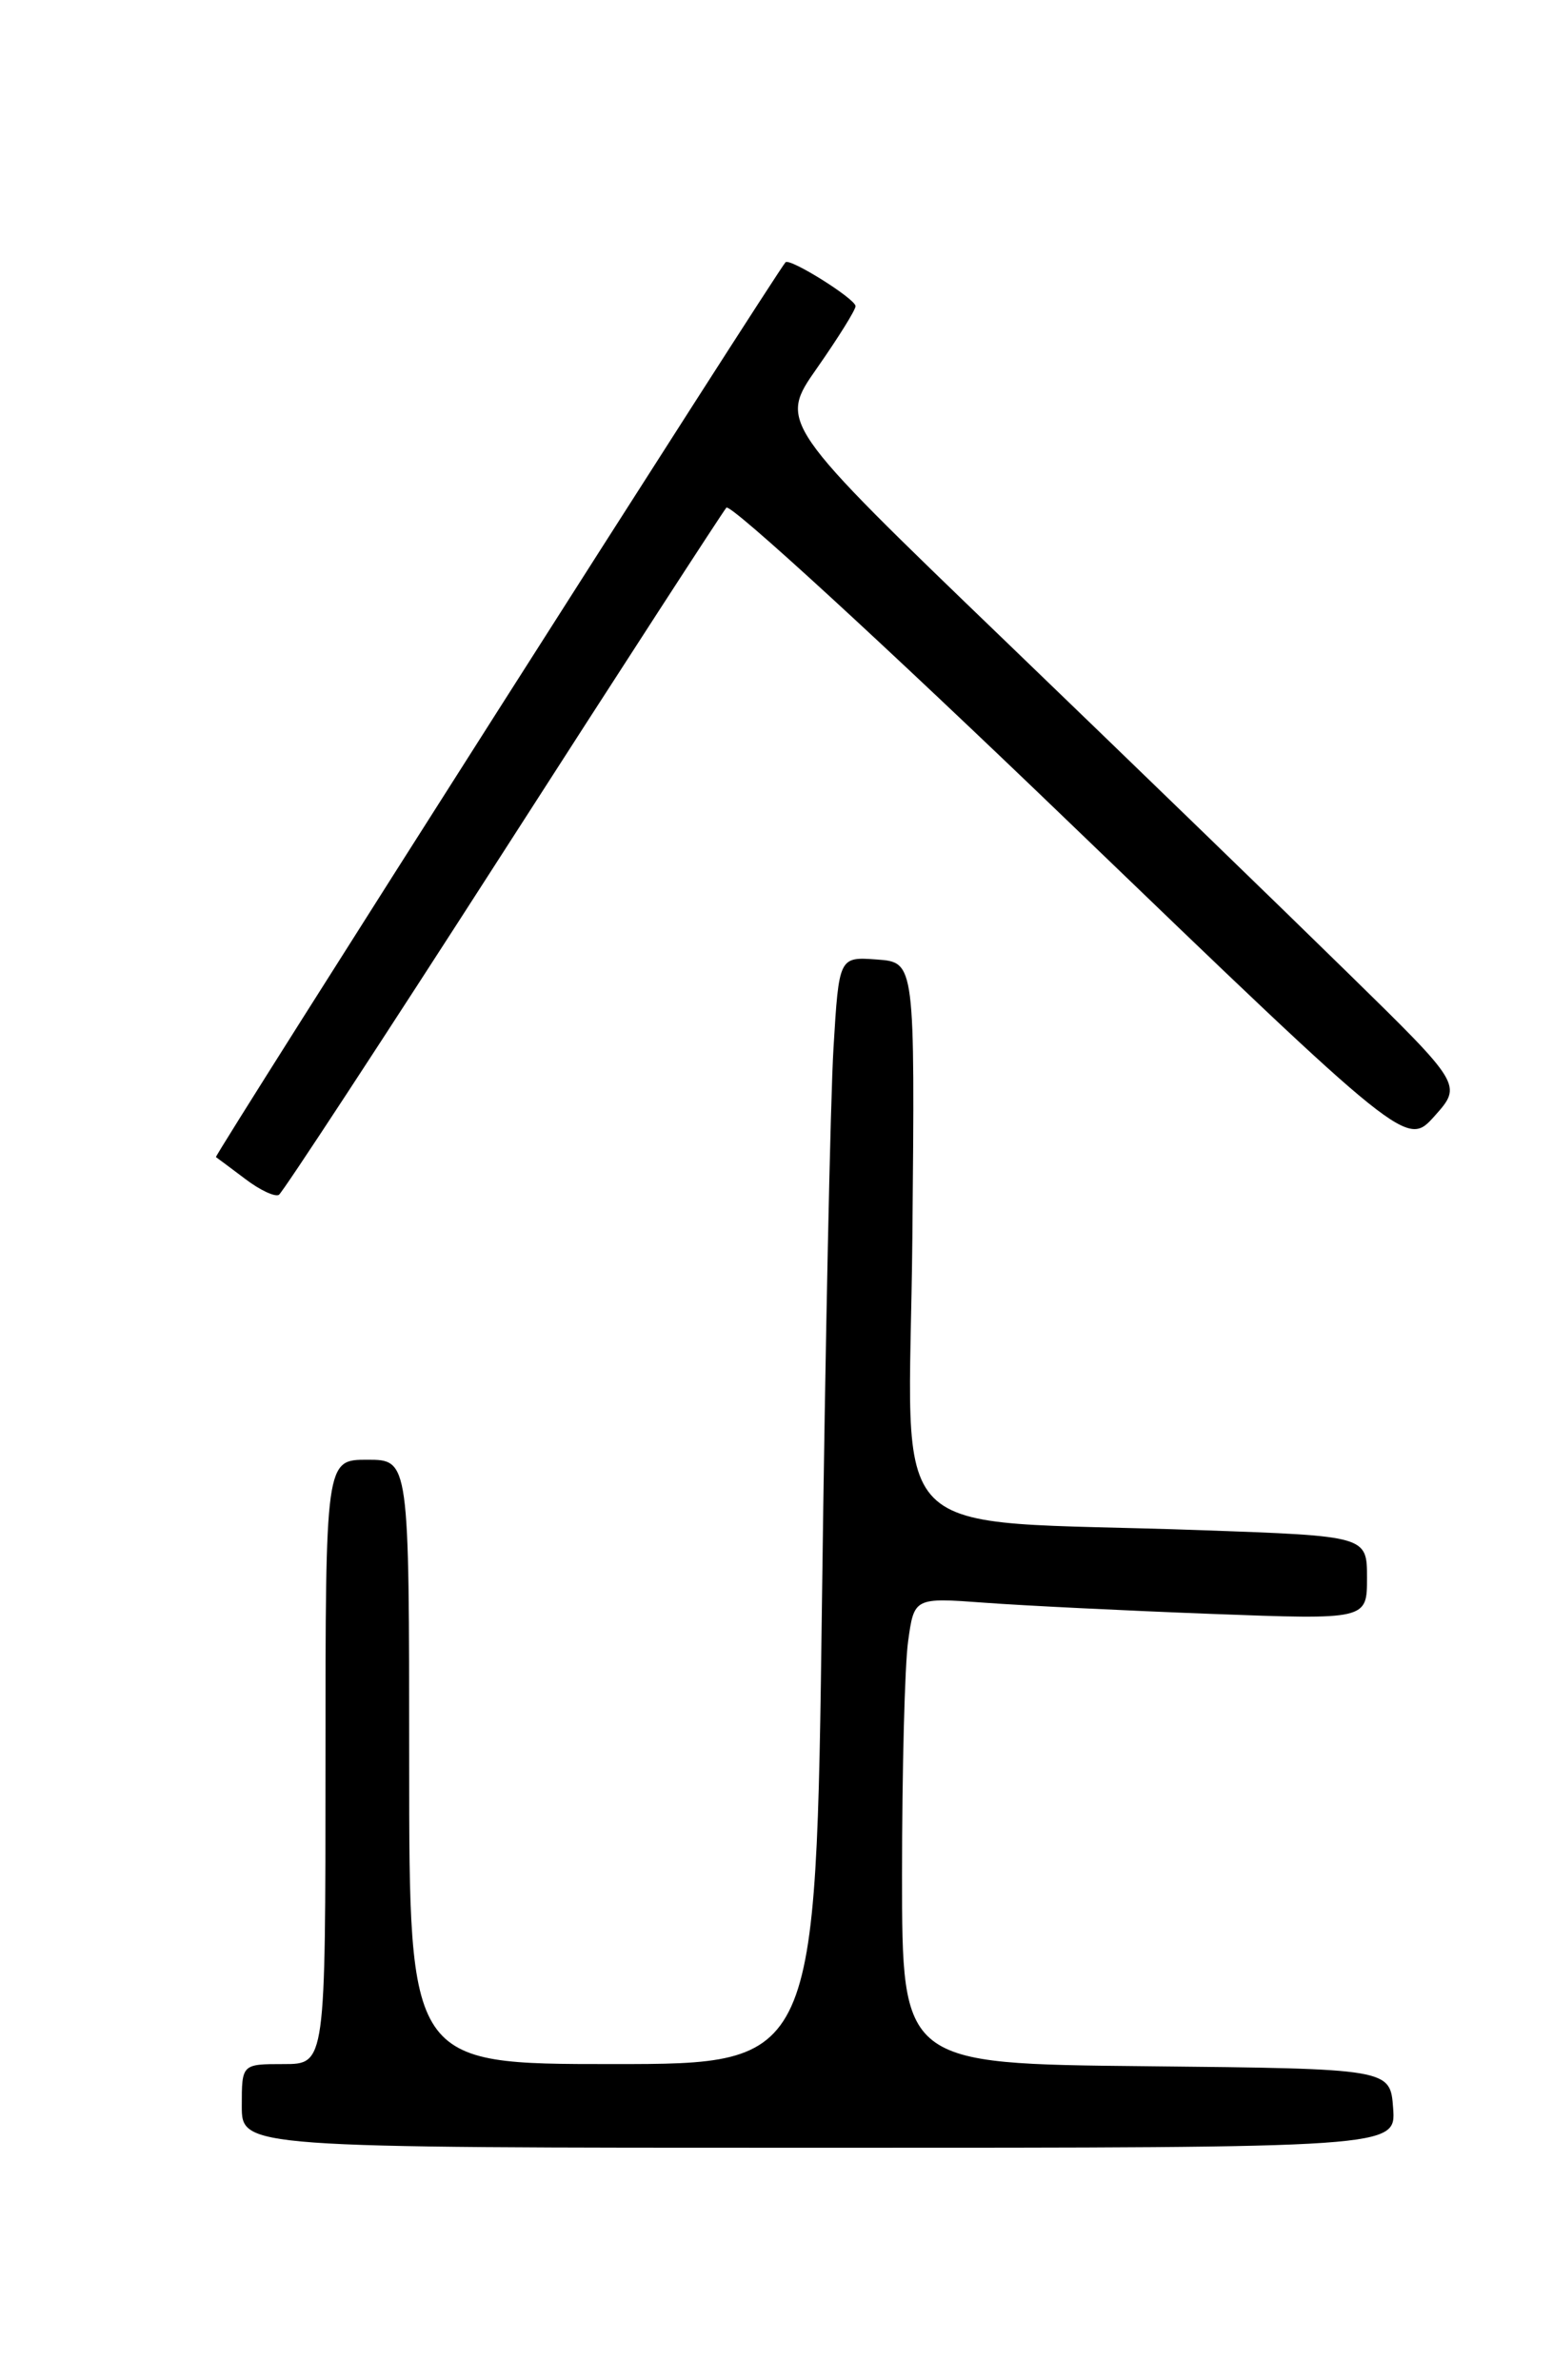 <?xml version="1.0" encoding="UTF-8" standalone="no"?>
<!DOCTYPE svg PUBLIC "-//W3C//DTD SVG 1.1//EN" "http://www.w3.org/Graphics/SVG/1.1/DTD/svg11.dtd" >
<svg xmlns="http://www.w3.org/2000/svg" xmlns:xlink="http://www.w3.org/1999/xlink" version="1.1" viewBox="0 0 167 256">
 <g >
 <path fill="currentColor"
d=" M 149.81 226.75 C 149.50 222.50 149.50 222.50 123.25 222.23 C 97.00 221.97 97.00 221.97 97.00 201.62 C 97.00 190.43 97.29 179.15 97.65 176.55 C 98.30 171.82 98.30 171.82 105.90 172.38 C 110.08 172.69 121.04 173.23 130.25 173.58 C 147.00 174.21 147.00 174.21 147.00 169.71 C 147.00 165.21 147.00 165.21 129.25 164.58 C 94.14 163.32 97.79 167.02 98.11 133.14 C 98.39 103.50 98.39 103.50 94.31 103.20 C 90.22 102.90 90.22 102.90 89.63 112.70 C 89.30 118.09 88.74 144.89 88.39 172.25 C 87.75 222.00 87.75 222.00 65.88 222.00 C 44.00 222.00 44.00 222.00 44.00 189.50 C 44.00 157.00 44.00 157.00 39.50 157.00 C 35.00 157.00 35.00 157.00 35.00 189.50 C 35.00 222.00 35.00 222.00 30.50 222.00 C 26.00 222.00 26.00 222.00 26.00 226.50 C 26.00 231.00 26.00 231.00 88.06 231.00 C 150.11 231.00 150.11 231.00 149.81 226.75 Z  M 54.04 91.77 C 66.85 71.82 77.69 55.10 78.11 54.60 C 78.54 54.11 95.18 69.39 115.08 88.55 C 151.26 123.39 151.26 123.39 154.26 120.04 C 157.25 116.69 157.25 116.69 144.87 104.57 C 138.07 97.90 121.53 81.88 108.12 68.96 C 83.73 45.47 83.73 45.47 87.87 39.57 C 90.14 36.32 92.00 33.34 92.00 32.93 C 92.00 32.15 84.94 27.72 84.47 28.21 C 83.50 29.25 22.99 124.30 23.22 124.45 C 23.37 124.55 24.79 125.61 26.37 126.80 C 27.94 128.00 29.57 128.76 29.99 128.51 C 30.40 128.25 41.22 111.72 54.04 91.77 Z "/>
</g>
</svg>